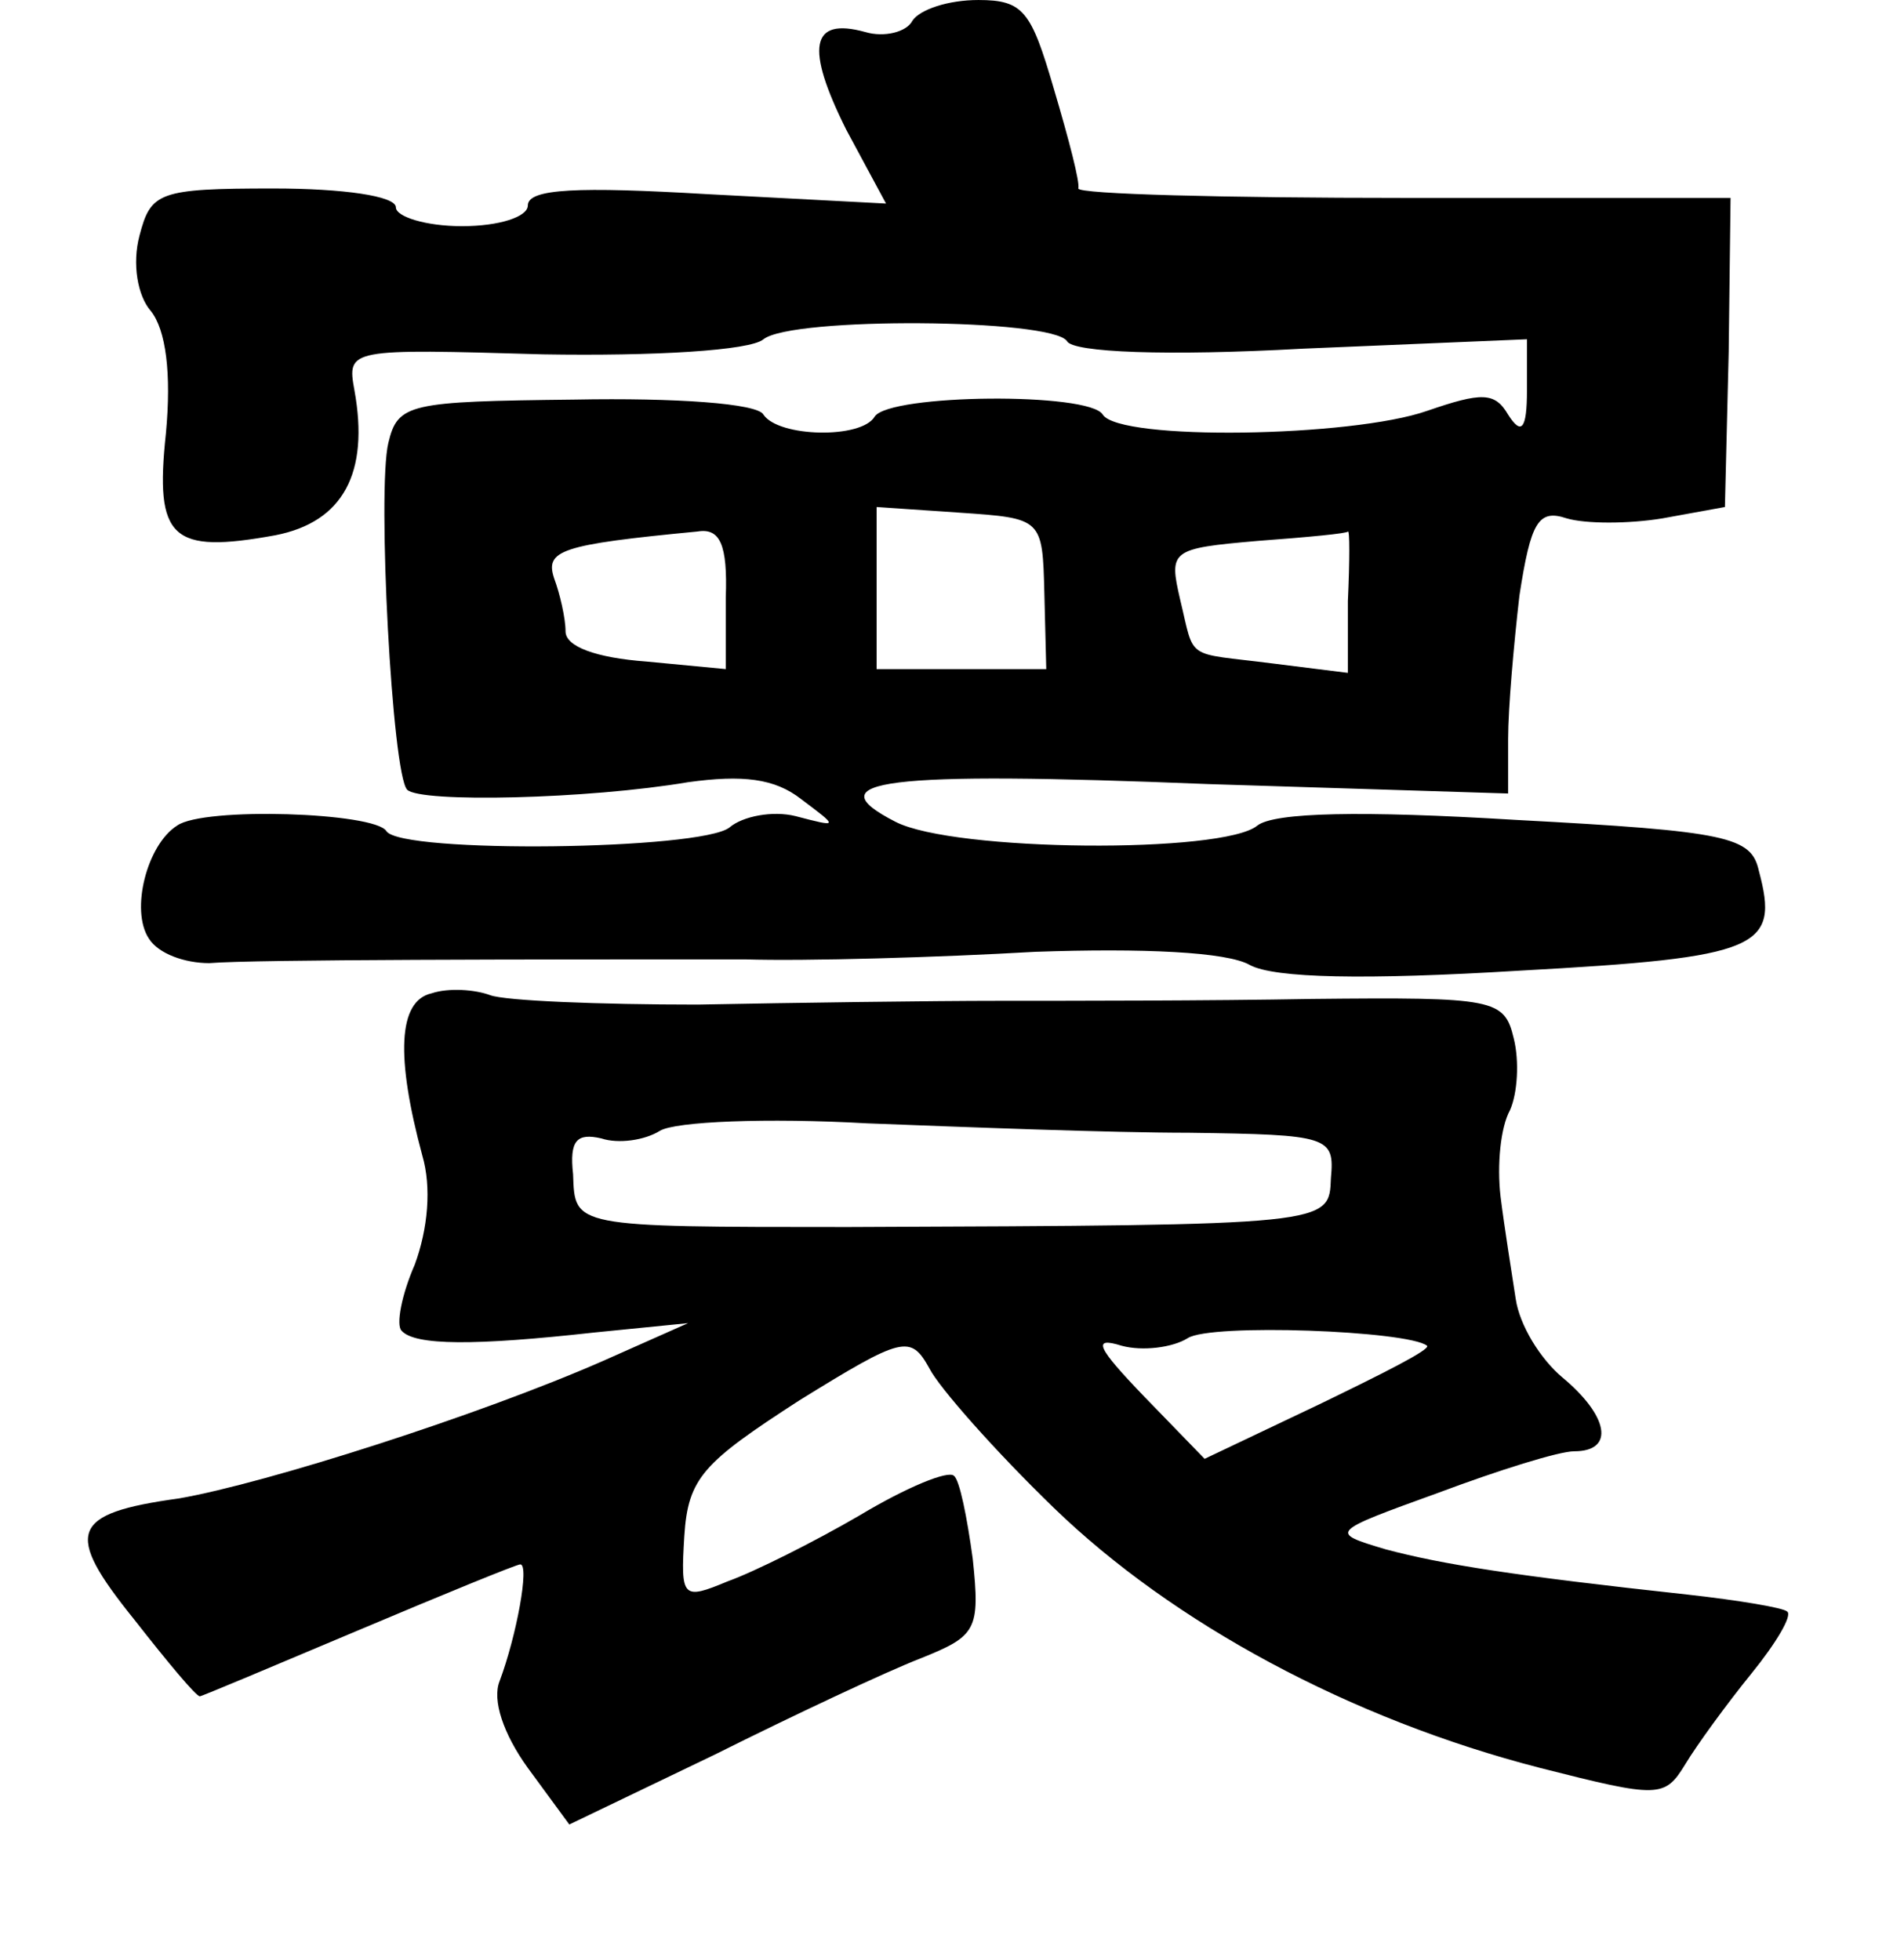 <?xml version="1.0" standalone="no"?>
<!DOCTYPE svg PUBLIC "-//W3C//DTD SVG 20010904//EN"
 "http://www.w3.org/TR/2001/REC-SVG-20010904/DTD/svg10.dtd">
<svg version="1.0" xmlns="http://www.w3.org/2000/svg"
 width="101pt" height="104pt" viewBox="0 0 101 104"
 preserveAspectRatio="xMidYMid meet">
<g transform="translate(0,104) scale(0.1,-0.1)"
fill="#000000" stroke="none">
<path d="M484 1029 c-3 -6 -15 -9 -25 -6 -29 8 -32 -8 -10 -52 l21 -39 -95 5
c-68 4 -95 3 -95 -6 0 -6 -15 -11 -35 -11 -19 0 -35 5 -35 10 0 6 -28 10 -65
10 -61 0 -65 -2 -71 -25 -4 -15 -1 -32 6 -40 8 -10 11 -33 8 -65 -6 -56 3 -64
58 -54 36 7 50 33 42 77 -4 22 -3 22 100 19 59 -1 110 2 117 8 15 12 153 11
161 -1 3 -6 53 -8 125 -4 l119 5 0 -27 c0 -21 -3 -24 -10 -13 -7 12 -14 12
-43 2 -40 -14 -163 -16 -172 -2 -7 12 -113 11 -121 -1 -7 -12 -51 -11 -59 1
-3 6 -47 9 -100 8 -88 -1 -94 -2 -99 -23 -6 -25 2 -176 10 -184 7 -7 96 -5
149 4 29 4 46 2 60 -9 20 -15 20 -15 -3 -9 -12 3 -28 0 -35 -6 -15 -12 -174
-14 -182 -2 -6 10 -97 13 -111 3 -16 -10 -25 -45 -15 -60 5 -8 19 -13 32 -13
24 2 173 2 284 2 33 -1 102 1 154 4 57 2 102 0 114 -7 13 -7 61 -8 143 -3 128
7 138 12 127 53 -4 18 -16 21 -129 27 -82 5 -128 4 -137 -3 -18 -15 -161 -14
-192 2 -43 22 -7 27 166 20 l159 -5 0 29 c0 16 3 50 6 76 6 39 10 46 25 41 10
-3 33 -3 51 0 l33 6 2 82 1 82 -173 0 c-95 0 -173 2 -173 5 1 3 -5 26 -13 53
-12 41 -16 47 -40 47 -16 0 -31 -5 -35 -11z m70 -304 l1 -40 -45 0 -45 0 0 43
0 43 44 -3 c44 -3 44 -3 45 -43z m-169 -2 l0 -38 -42 4 c-27 2 -43 8 -43 16 0
7 -3 20 -6 28 -5 15 3 18 76 25 12 2 16 -7 15 -35z m330 -2 l0 -38 -40 5 c-47
6 -41 1 -49 34 -6 26 -5 27 41 31 27 2 48 4 48 5 1 1 1 -15 0 -37z"/>
<path d="M229 513 c-18 -4 -19 -34 -5 -86 5 -17 3 -39 -4 -58 -7 -16 -10 -32
-7 -35 7 -8 39 -8 102 -1 l50 5 -45 -20 c-66 -29 -179 -65 -225 -73 -58 -8
-61 -18 -24 -64 18 -23 33 -41 35 -41 1 0 39 16 84 35 45 19 84 35 86 35 5 0
-2 -38 -11 -62 -4 -10 2 -28 15 -46 l22 -30 77 37 c42 21 91 44 109 51 30 12
32 15 28 53 -3 22 -7 42 -10 44 -3 3 -25 -6 -50 -21 -24 -14 -56 -30 -70 -35
-24 -10 -25 -9 -23 24 2 31 10 39 61 72 55 34 59 35 69 17 5 -10 35 -44 66
-74 63 -61 157 -112 258 -138 63 -16 66 -16 77 2 6 10 22 32 35 48 13 16 22
31 19 33 -2 2 -26 6 -53 9 -92 10 -130 16 -160 24 -30 9 -30 9 28 30 32 12 64
22 72 22 22 0 18 19 -6 39 -12 10 -23 28 -25 42 -2 13 -6 38 -8 54 -2 17 0 37
5 46 4 9 5 26 2 38 -5 21 -10 22 -107 21 -55 -1 -130 -1 -166 -1 -36 0 -108
-1 -160 -2 -52 0 -102 2 -110 5 -8 3 -22 4 -31 1z m402 -74 c74 -1 77 -2 75
-24 -1 -25 1 -25 -256 -26 -147 0 -145 0 -146 28 -2 18 2 22 15 19 9 -3 23 -1
31 4 8 5 57 7 110 4 52 -2 129 -5 171 -5z m126 -113 c2 -2 -24 -15 -57 -31
l-61 -29 -32 33 c-25 26 -28 32 -12 27 11 -3 27 -1 35 4 12 8 117 4 127 -4z"/>
</g>
</svg>
